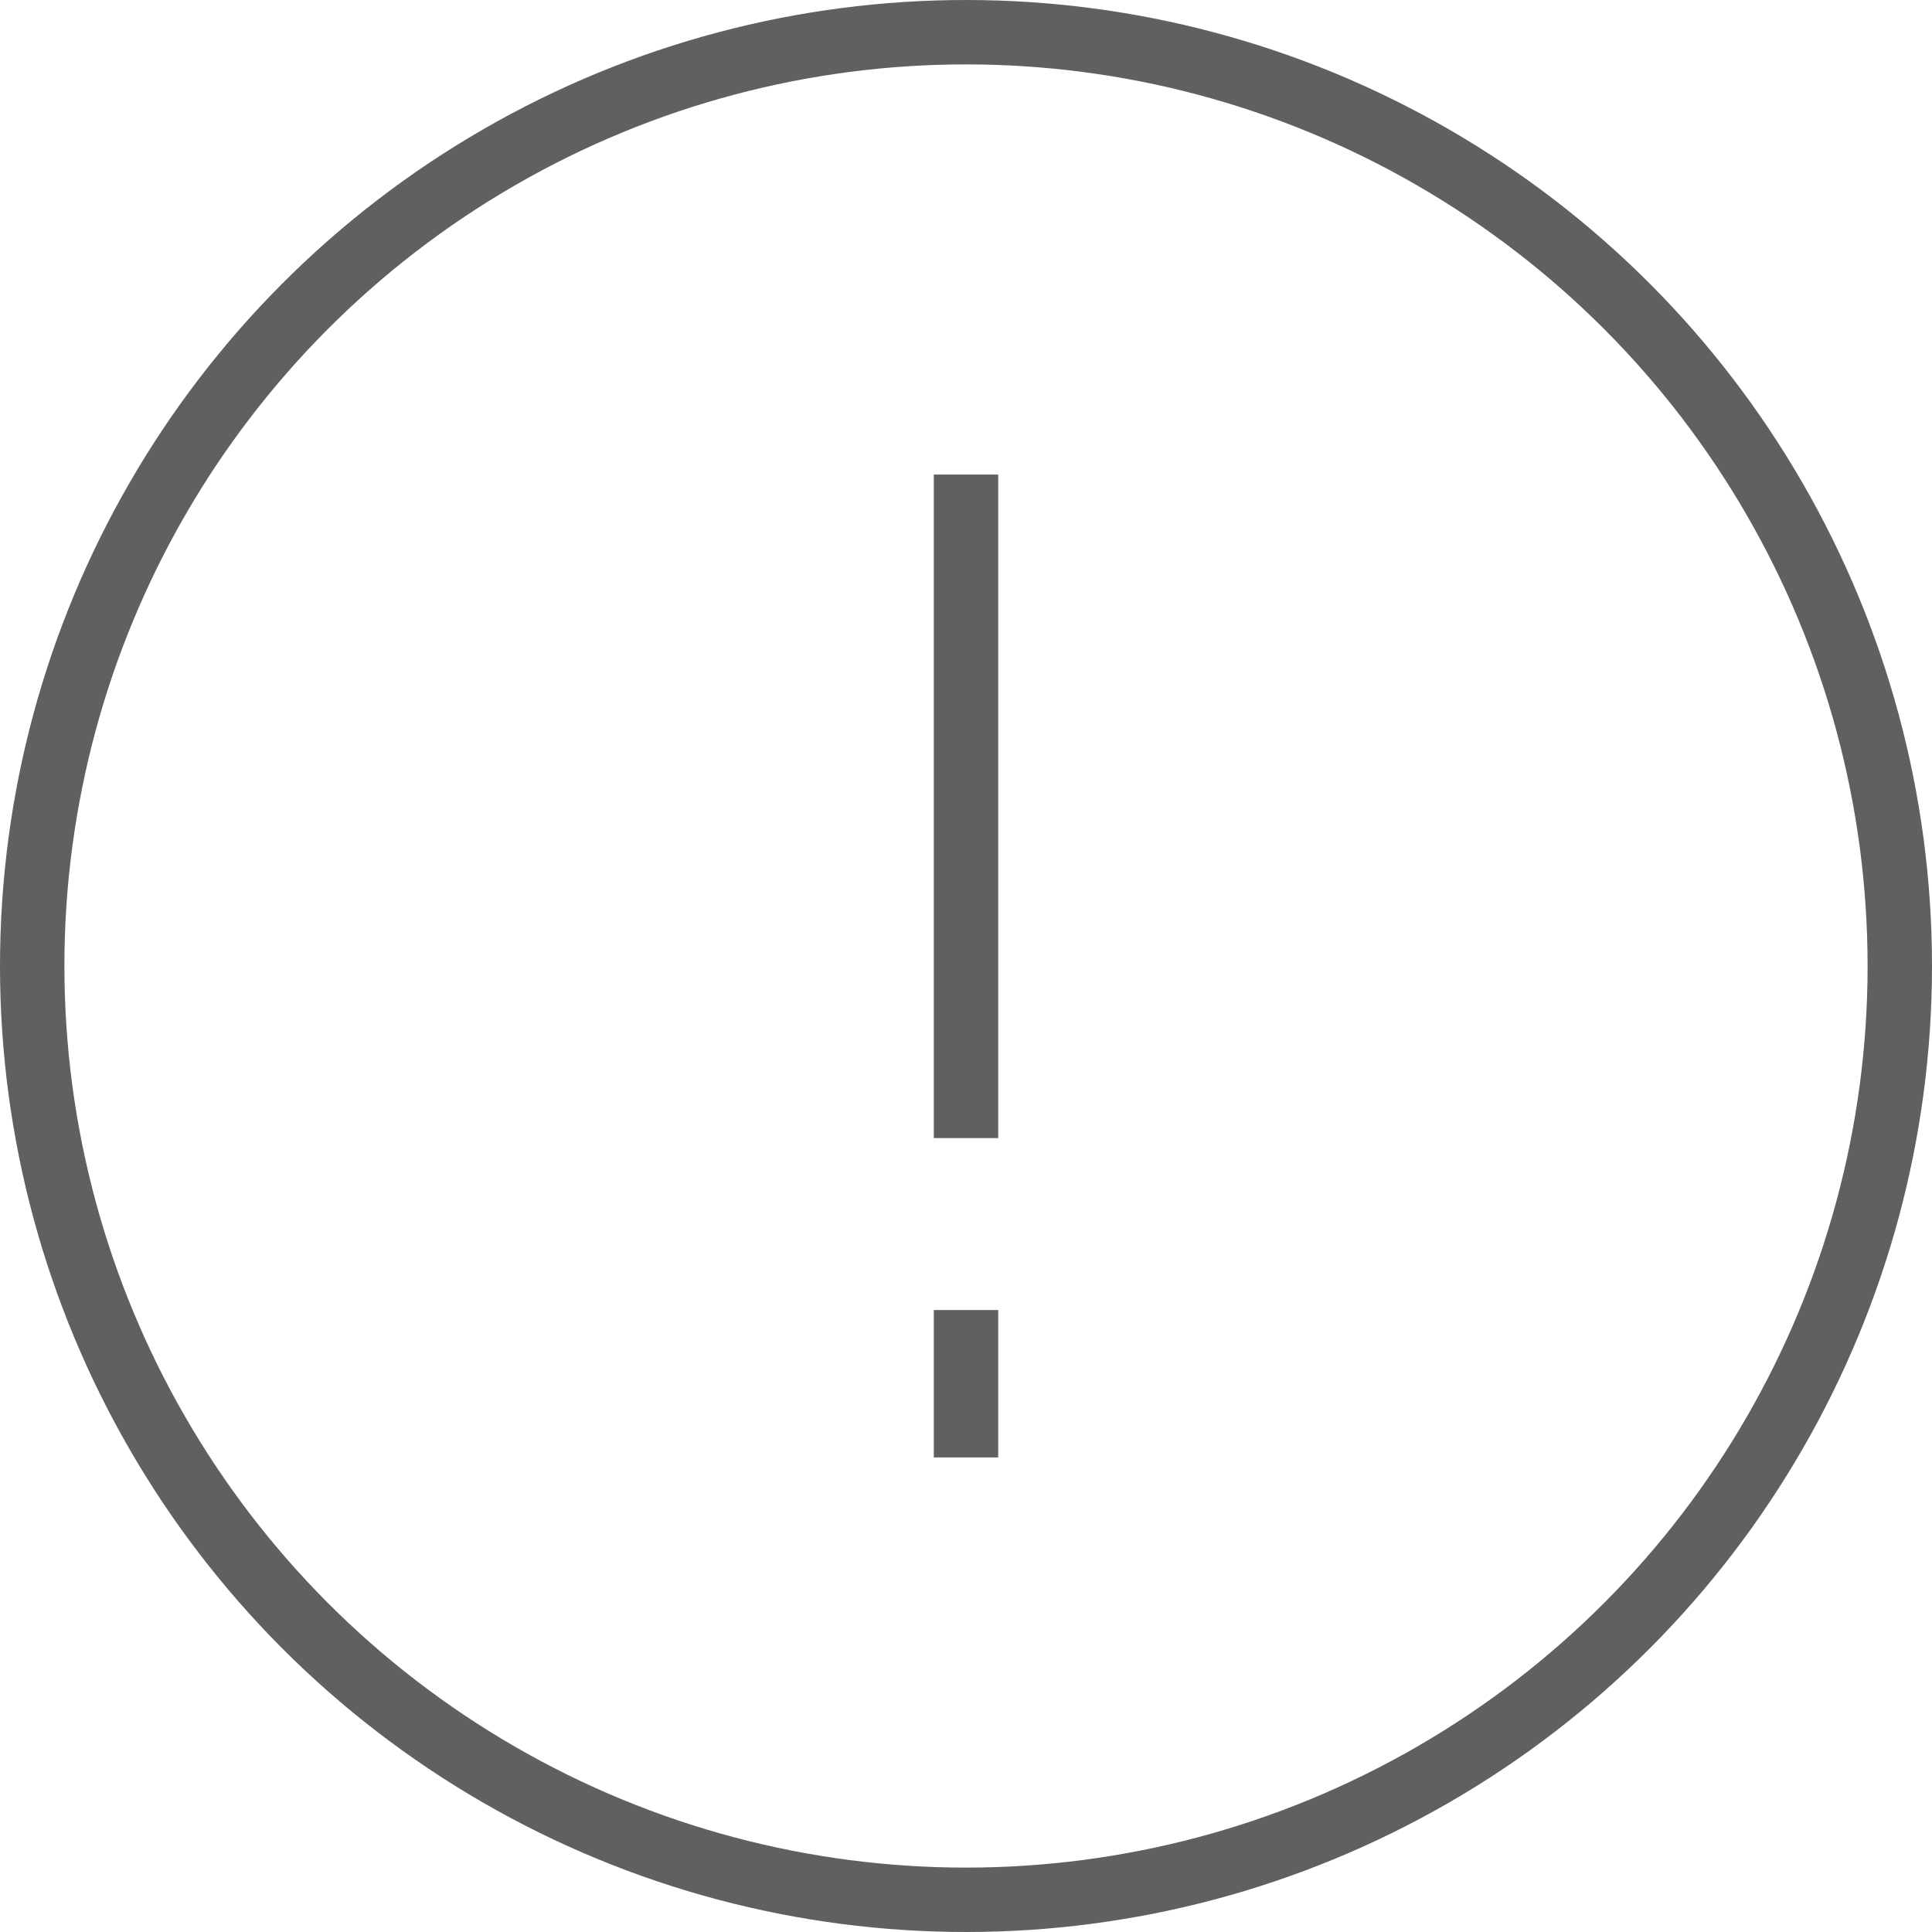 <svg xmlns="http://www.w3.org/2000/svg" width="30" height="30" viewBox="0 0 30 30">
  <g id="note-icon" transform="translate(-259.5 -1394.974)">
    <circle id="Ellipse_7" data-name="Ellipse 7" cx="14.5" cy="14.5" r="14.5" transform="translate(260 1395.474)" fill="none" stroke="#606060" stroke-width="1"/>
    <g id="Group_55" data-name="Group 55">
      <line id="Line_9" data-name="Line 9" y2="10.303" transform="translate(274.5 1402.343)" fill="none" stroke="#606060" stroke-width="1"/>
      <line id="Line_10" data-name="Line 10" y1="2.289" transform="translate(274.5 1415.316)" fill="none" stroke="#606060" stroke-width="1"/>
    </g>
  </g>
</svg>
